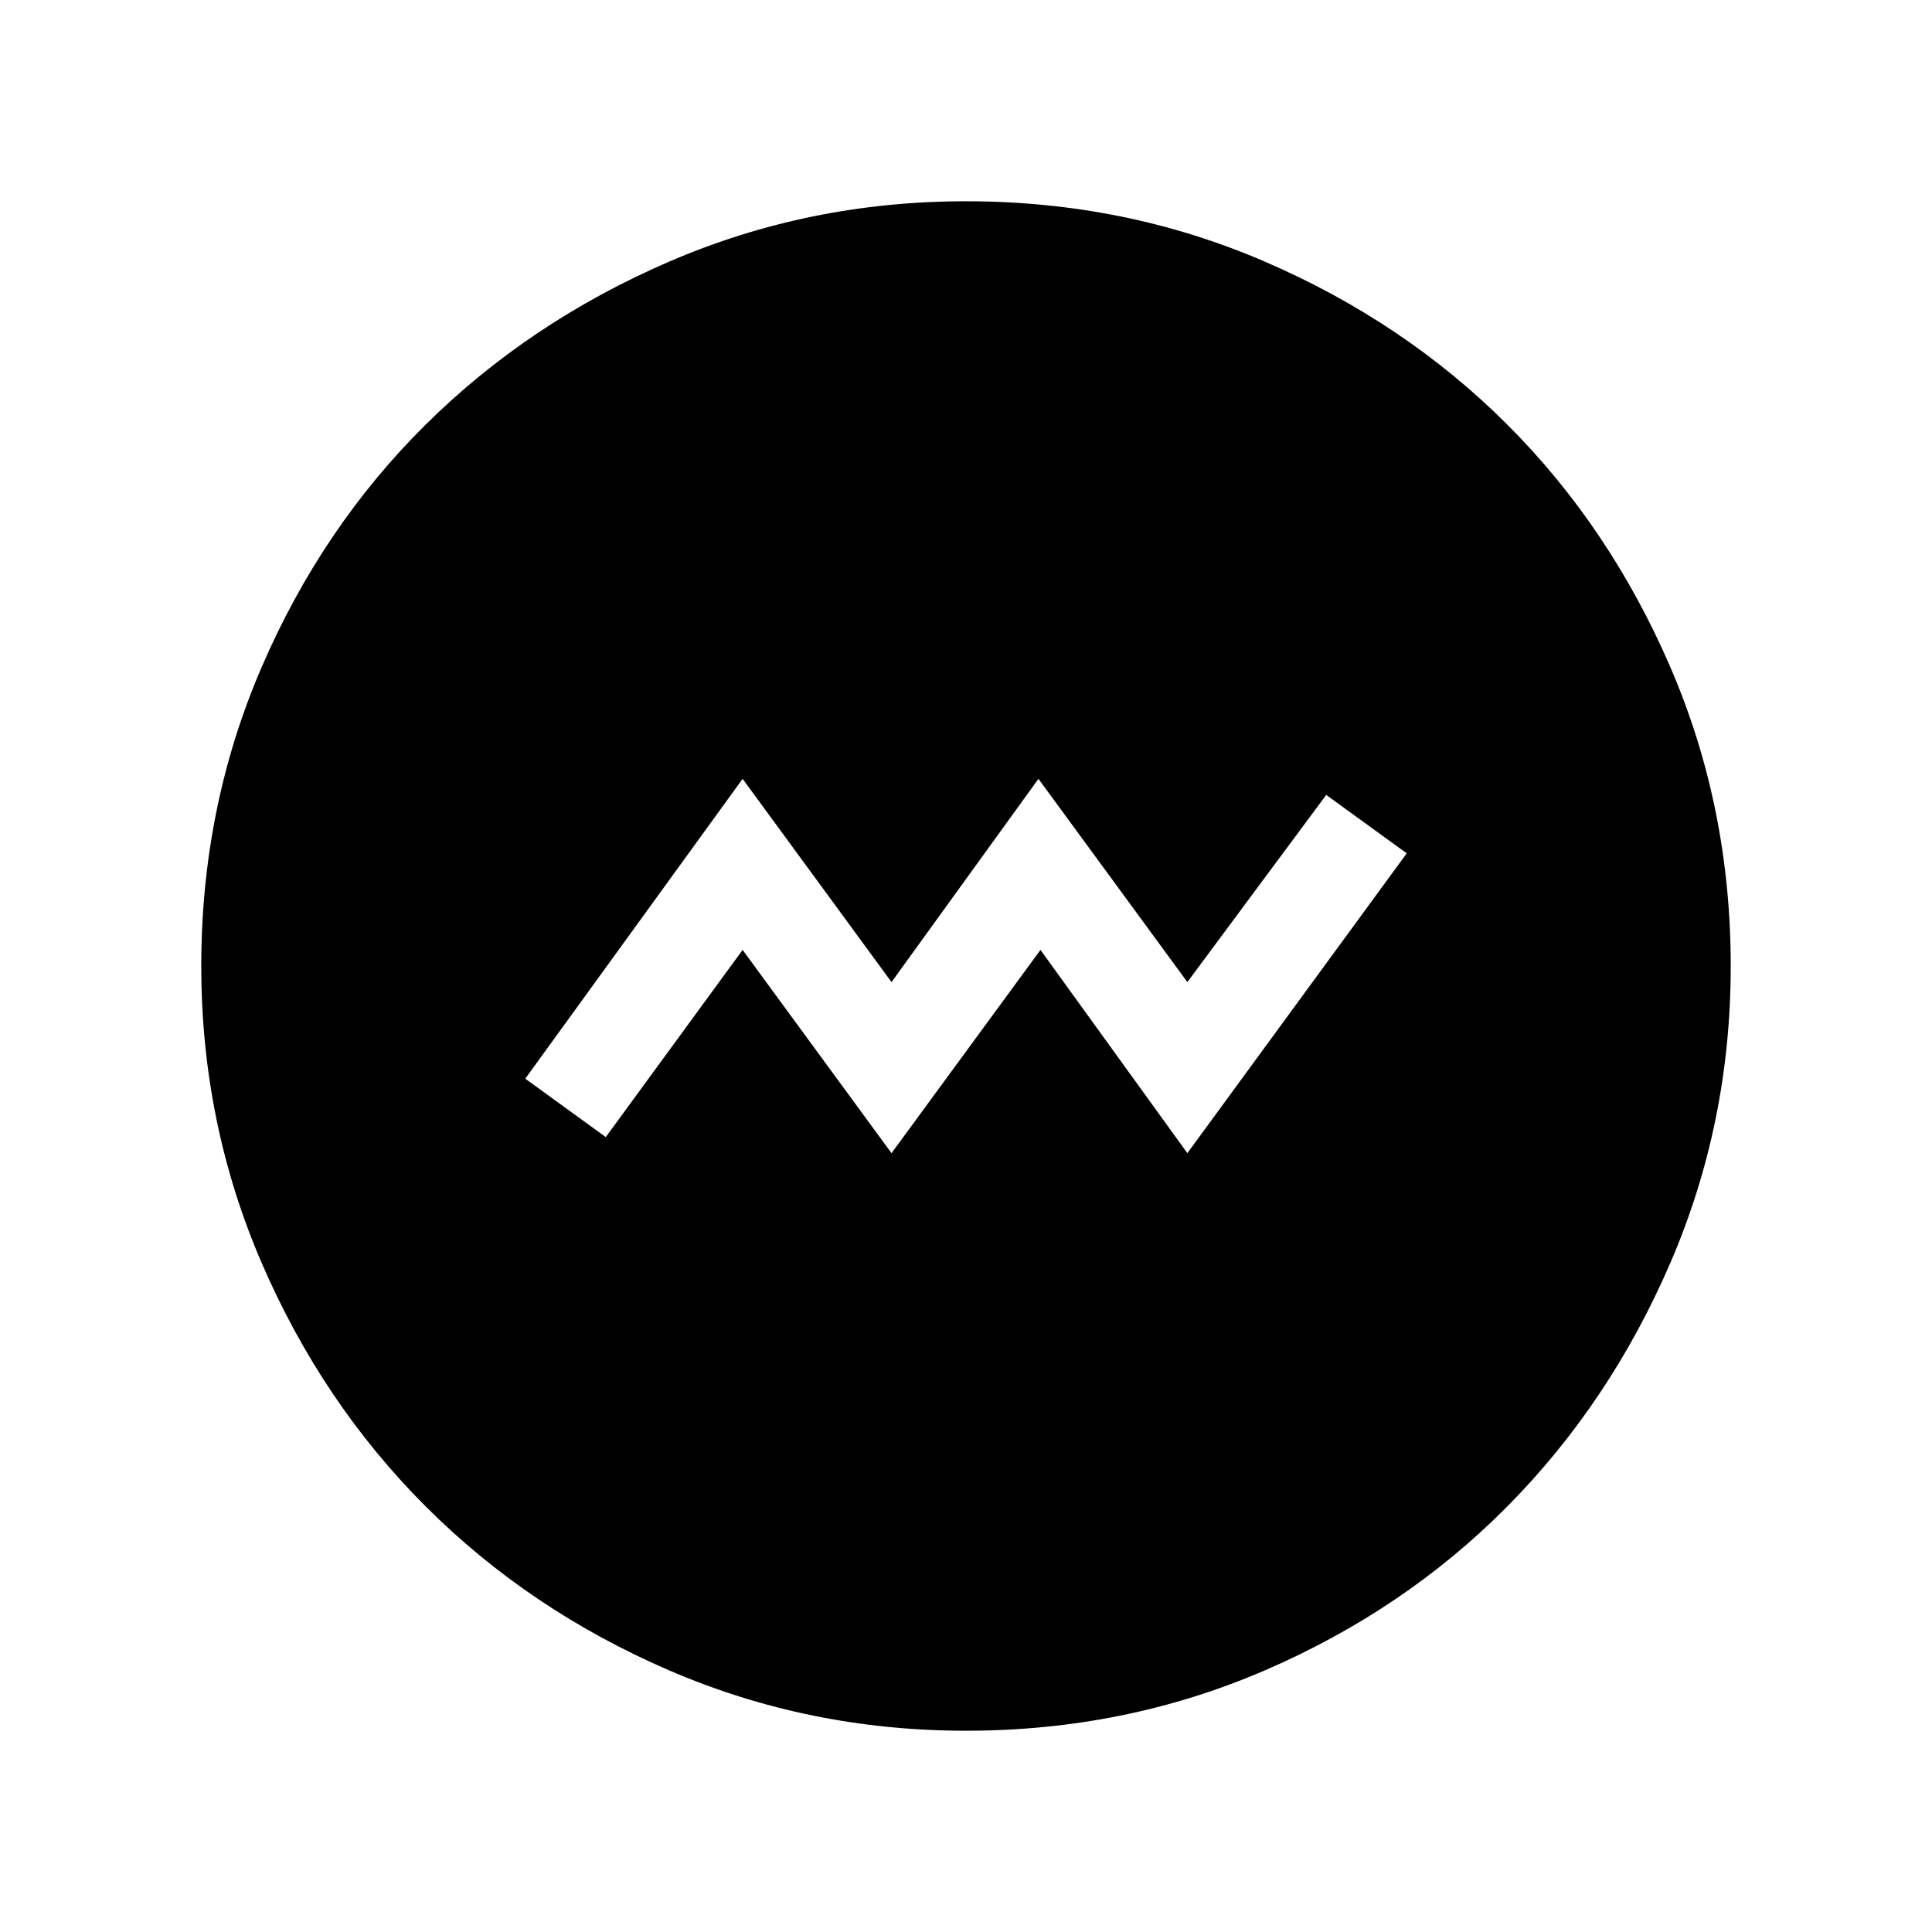 <svg xmlns="http://www.w3.org/2000/svg" height="40" width="40"><path d="m18.458 23.875 3.084-4.208 3.041 4.208 4.542-6.208-1.667-1.209-2.875 3.875-3.083-4.208-3.042 4.208-3.083-4.208-4.5 6.208 1.667 1.209 2.833-3.875ZM20 35.833q-3.25 0-6.146-1.25t-5.042-3.395q-2.145-2.146-3.395-5.042T4.167 20q0-3.292 1.25-6.187 1.25-2.896 3.395-5.021 2.146-2.125 5.042-3.375T20 4.167q3.292 0 6.188 1.25 2.895 1.25 5.02 3.375 2.125 2.125 3.375 5.021 1.25 2.895 1.25 6.187 0 3.25-1.25 6.146t-3.375 5.042q-2.125 2.145-5.02 3.395-2.896 1.25-6.188 1.25Z"/></svg>
